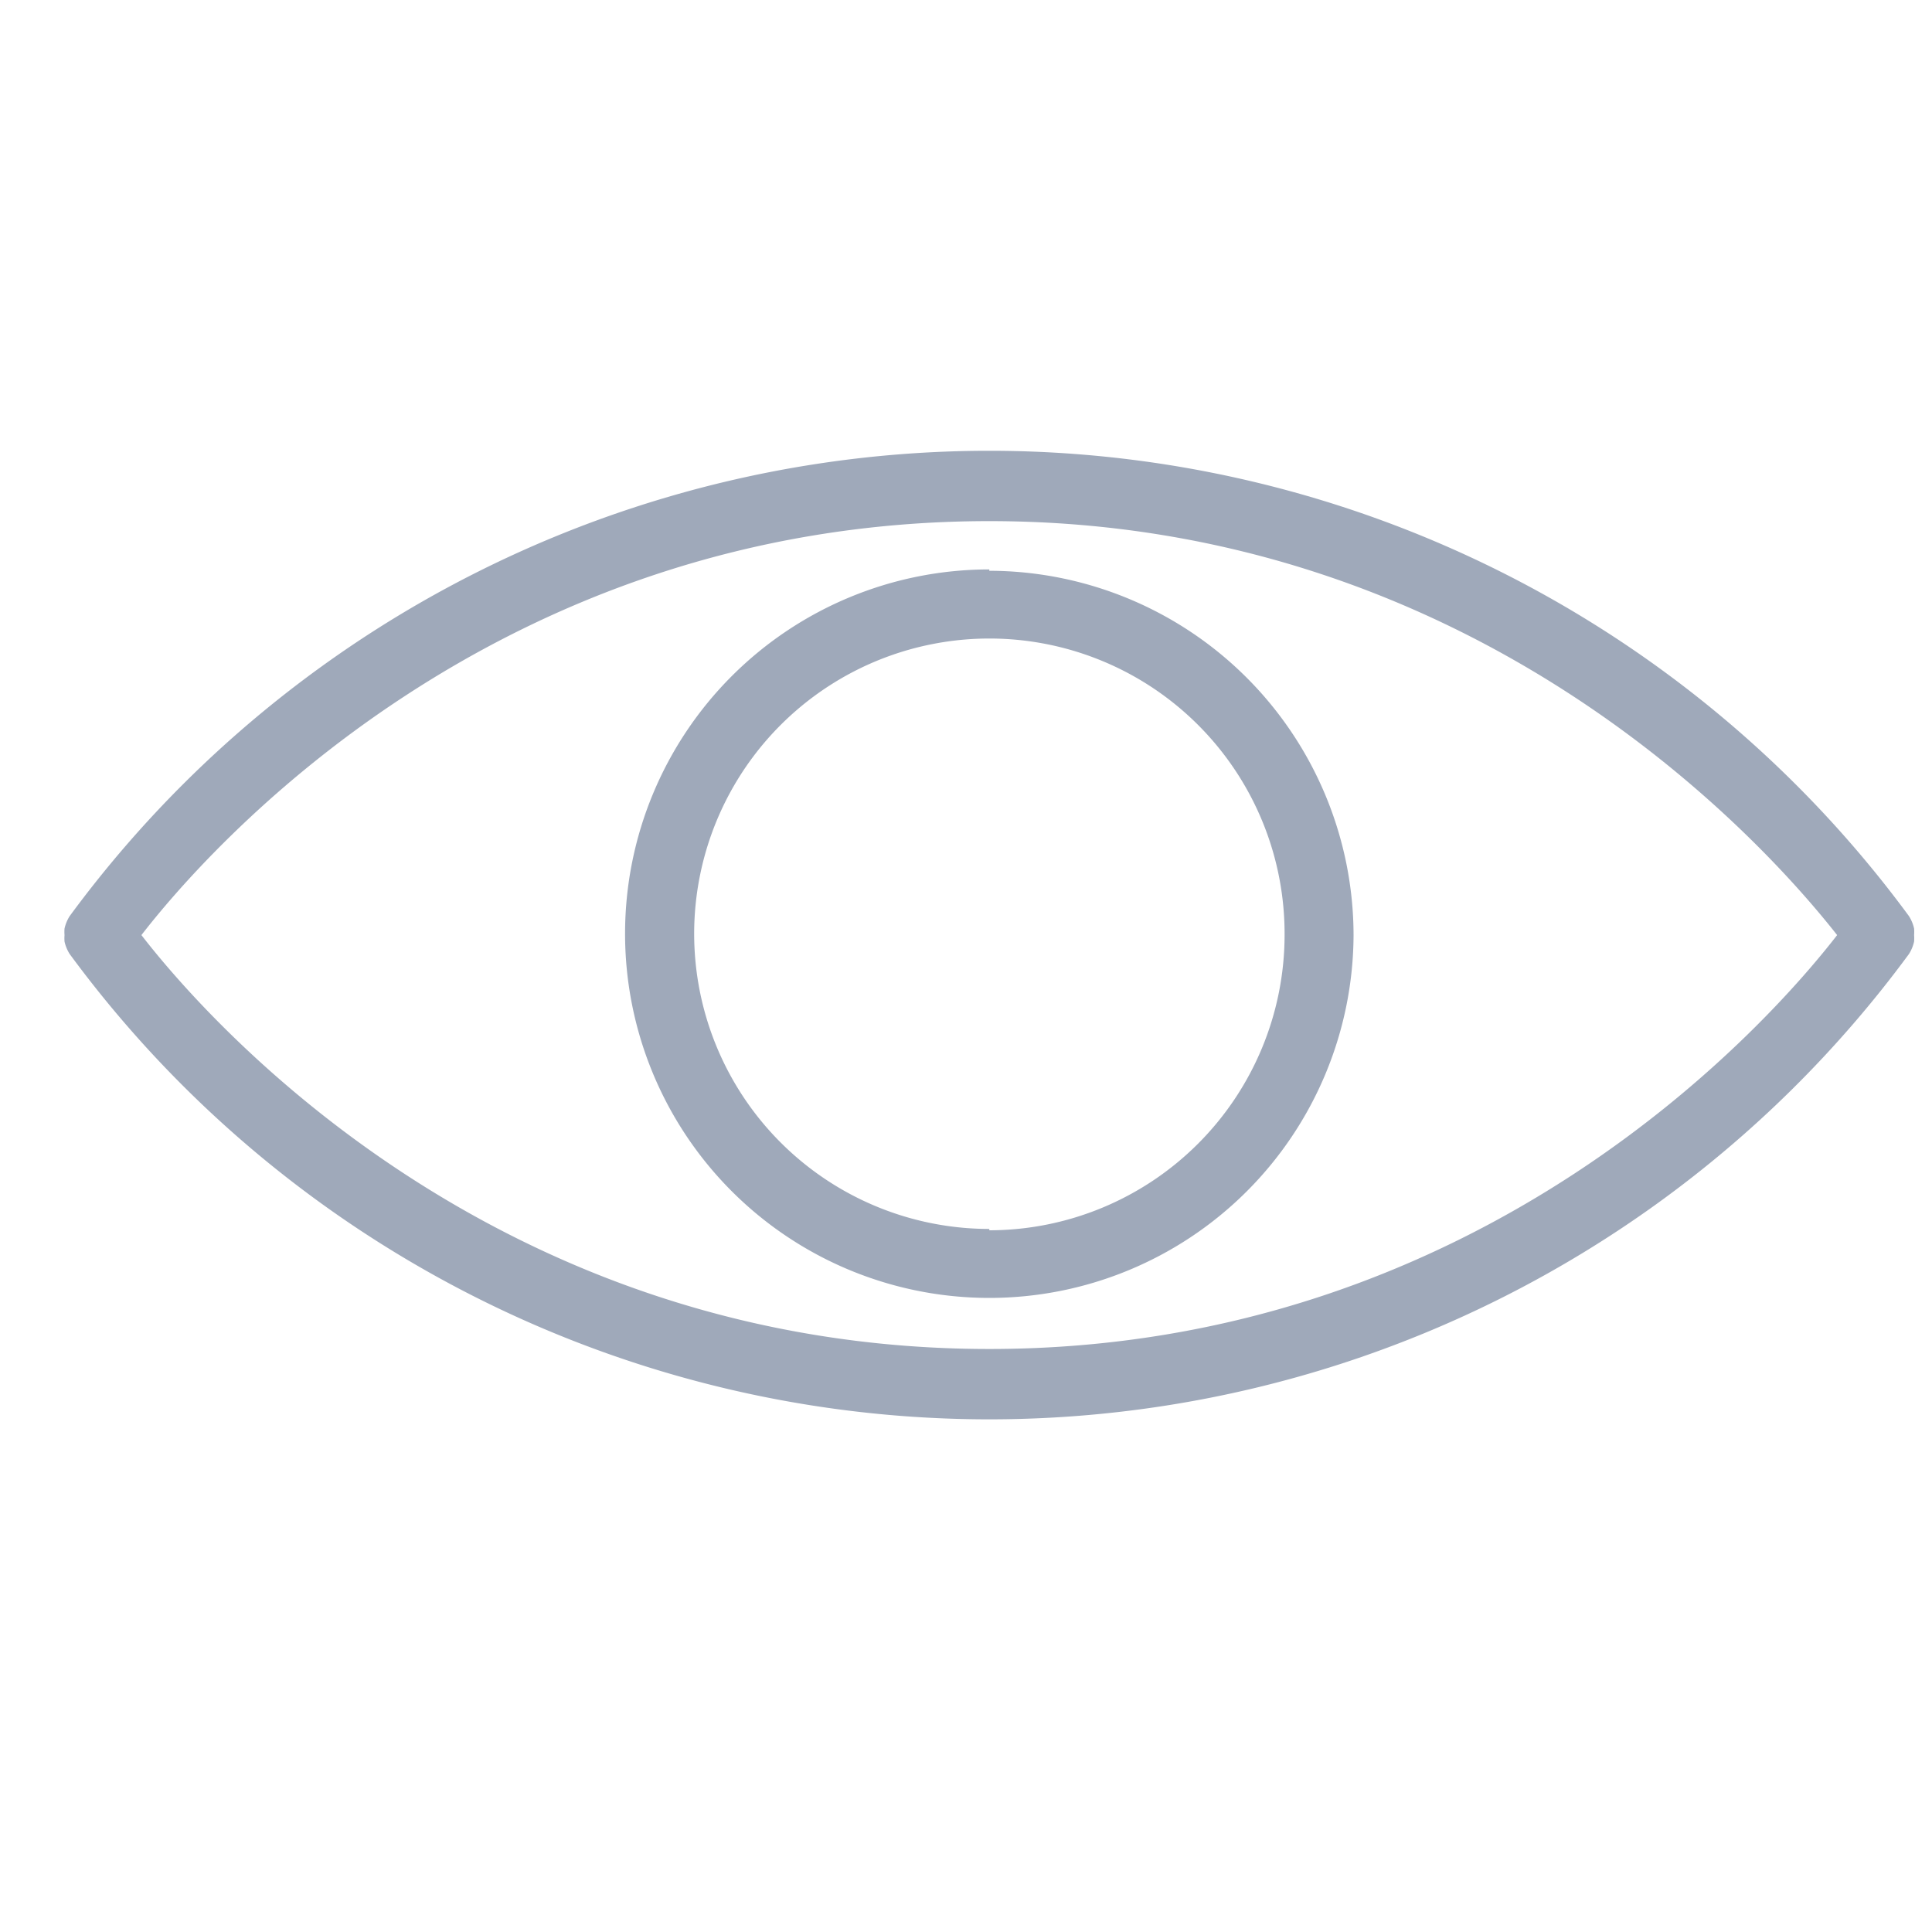 <svg width="30" height="30" viewBox="0 0 30 30" fill="#585858" xmlns="http://www.w3.org/2000/svg">
    <path d="M29.722 14.52a.64.64 0 0 0 0-.102.612.612 0 0 0-.08-.193 17.724 17.724 0 0 0-28.56 0 .611.611 0 0 0-.08.193.649.649 0 0 0 0 .102.647.647 0 0 0 0 .101.61.61 0 0 0 .08.193 17.724 17.724 0 0 0 28.56 0 .611.611 0 0 0 .08-.193.64.64 0 0 0 0-.101zm-14.36 6.427c-7.692 0-12.159-5.126-13.166-6.427 1.007-1.302 5.474-6.428 13.166-6.428 7.691 0 12.158 5.147 13.165 6.428-1.007 1.301-5.474 6.427-13.165 6.427zm0-12.105a5.656 5.656 0 1 0 5.656 5.678 5.667 5.667 0 0 0-5.656-5.657v-.02zm0 10.241a4.584 4.584 0 1 1 4.585-4.563 4.59 4.59 0 0 1-4.585 4.584v-.021z" fill="#9FA9BA"/>
</svg>
